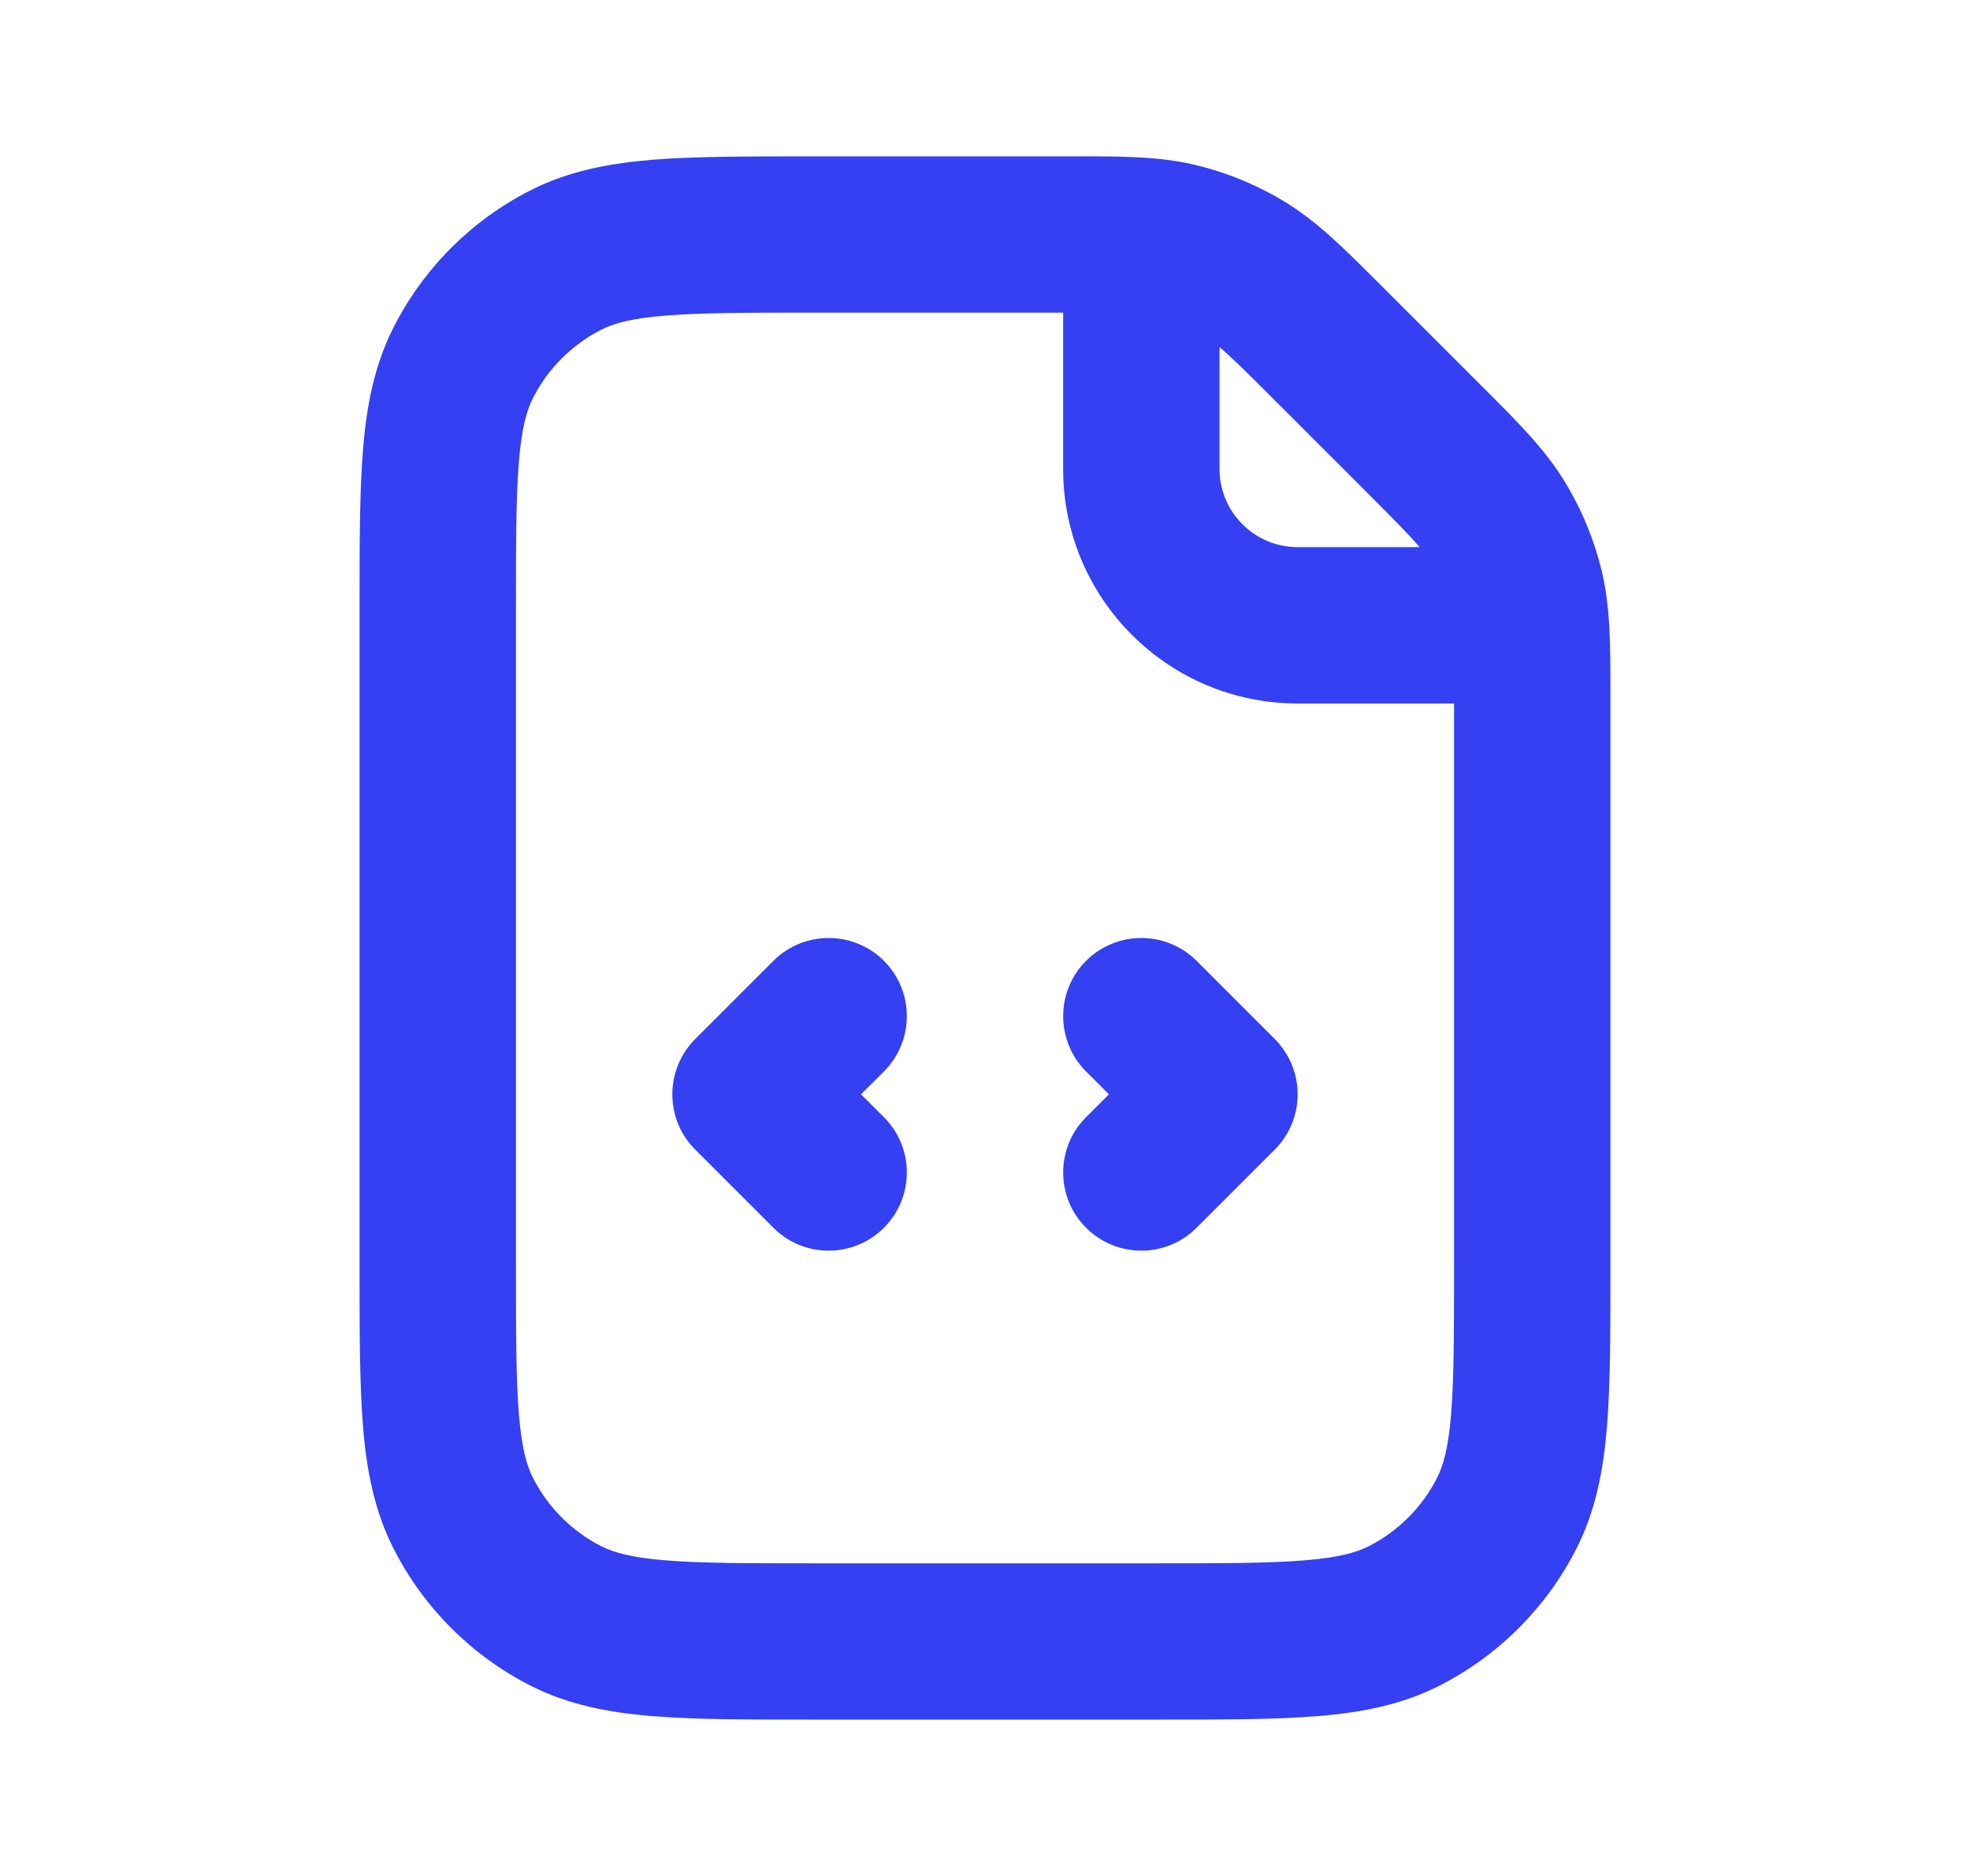 <svg width="21" height="20" viewBox="0 0 21 20" fill="none" xmlns="http://www.w3.org/2000/svg">
<path fill-rule="evenodd" clip-rule="evenodd" d="M12.743 1.759C12.357 1.666 11.957 1.666 11.428 1.667L8.632 1.667C7.961 1.667 7.408 1.667 6.957 1.703C6.488 1.742 6.058 1.824 5.653 2.03C5.026 2.349 4.516 2.859 4.197 3.487C3.991 3.891 3.908 4.322 3.87 4.79C3.833 5.241 3.833 5.795 3.833 6.465V13.534C3.833 14.205 3.833 14.759 3.87 15.21C3.908 15.678 3.991 16.109 4.197 16.513C4.516 17.14 5.026 17.65 5.653 17.97C6.058 18.176 6.488 18.258 6.957 18.296C7.408 18.333 7.961 18.333 8.632 18.333H12.368C13.039 18.333 13.592 18.333 14.043 18.296C14.512 18.258 14.942 18.176 15.347 17.97C15.974 17.65 16.484 17.14 16.803 16.513C17.009 16.109 17.092 15.678 17.13 15.21C17.167 14.759 17.167 14.205 17.167 13.534L17.167 7.405C17.167 6.876 17.167 6.476 17.075 6.091C16.993 5.75 16.858 5.425 16.675 5.127C16.468 4.789 16.186 4.506 15.811 4.132L14.701 3.022C14.327 2.648 14.044 2.365 13.706 2.158C13.408 1.975 13.083 1.84 12.743 1.759ZM11.333 3.333H8.667C7.953 3.333 7.468 3.334 7.093 3.365C6.727 3.394 6.54 3.448 6.41 3.515C6.096 3.675 5.841 3.93 5.682 4.243C5.615 4.374 5.561 4.56 5.531 4.926C5.501 5.301 5.5 5.786 5.5 6.5V13.5C5.5 14.214 5.501 14.699 5.531 15.074C5.561 15.439 5.615 15.626 5.682 15.757C5.841 16.07 6.096 16.325 6.41 16.485C6.54 16.551 6.727 16.605 7.093 16.635C7.468 16.666 7.953 16.667 8.667 16.667H12.333C13.047 16.667 13.532 16.666 13.908 16.635C14.273 16.605 14.46 16.551 14.59 16.485C14.904 16.325 15.159 16.07 15.318 15.757C15.385 15.626 15.439 15.439 15.469 15.074C15.499 14.699 15.5 14.214 15.5 13.5V7.5H13.833C12.453 7.5 11.333 6.381 11.333 5V3.333ZM15.133 5.833C15.033 5.715 14.873 5.552 14.572 5.251L13.582 4.261C13.282 3.96 13.118 3.8 13 3.7V5C13 5.46 13.373 5.833 13.833 5.833H15.133Z" fill="#3440F1"/>
<path d="M13.589 11.077C13.745 11.234 13.833 11.446 13.833 11.667C13.833 11.888 13.745 12.1 13.589 12.256L12.756 13.089C12.43 13.415 11.903 13.415 11.577 13.089C11.252 12.764 11.252 12.236 11.577 11.911L11.821 11.667L11.577 11.423C11.252 11.097 11.252 10.569 11.577 10.244C11.903 9.919 12.43 9.919 12.756 10.244L13.589 11.077Z" fill="#3440F1"/>
<path d="M7.411 11.077C7.254 11.234 7.167 11.446 7.167 11.667C7.167 11.888 7.254 12.1 7.411 12.256L8.244 13.089C8.569 13.415 9.097 13.415 9.423 13.089C9.748 12.764 9.748 12.236 9.423 11.911L9.178 11.667L9.423 11.423C9.748 11.097 9.748 10.569 9.423 10.244C9.097 9.919 8.569 9.919 8.244 10.244L7.411 11.077Z" fill="#3440F1"/>
</svg>
